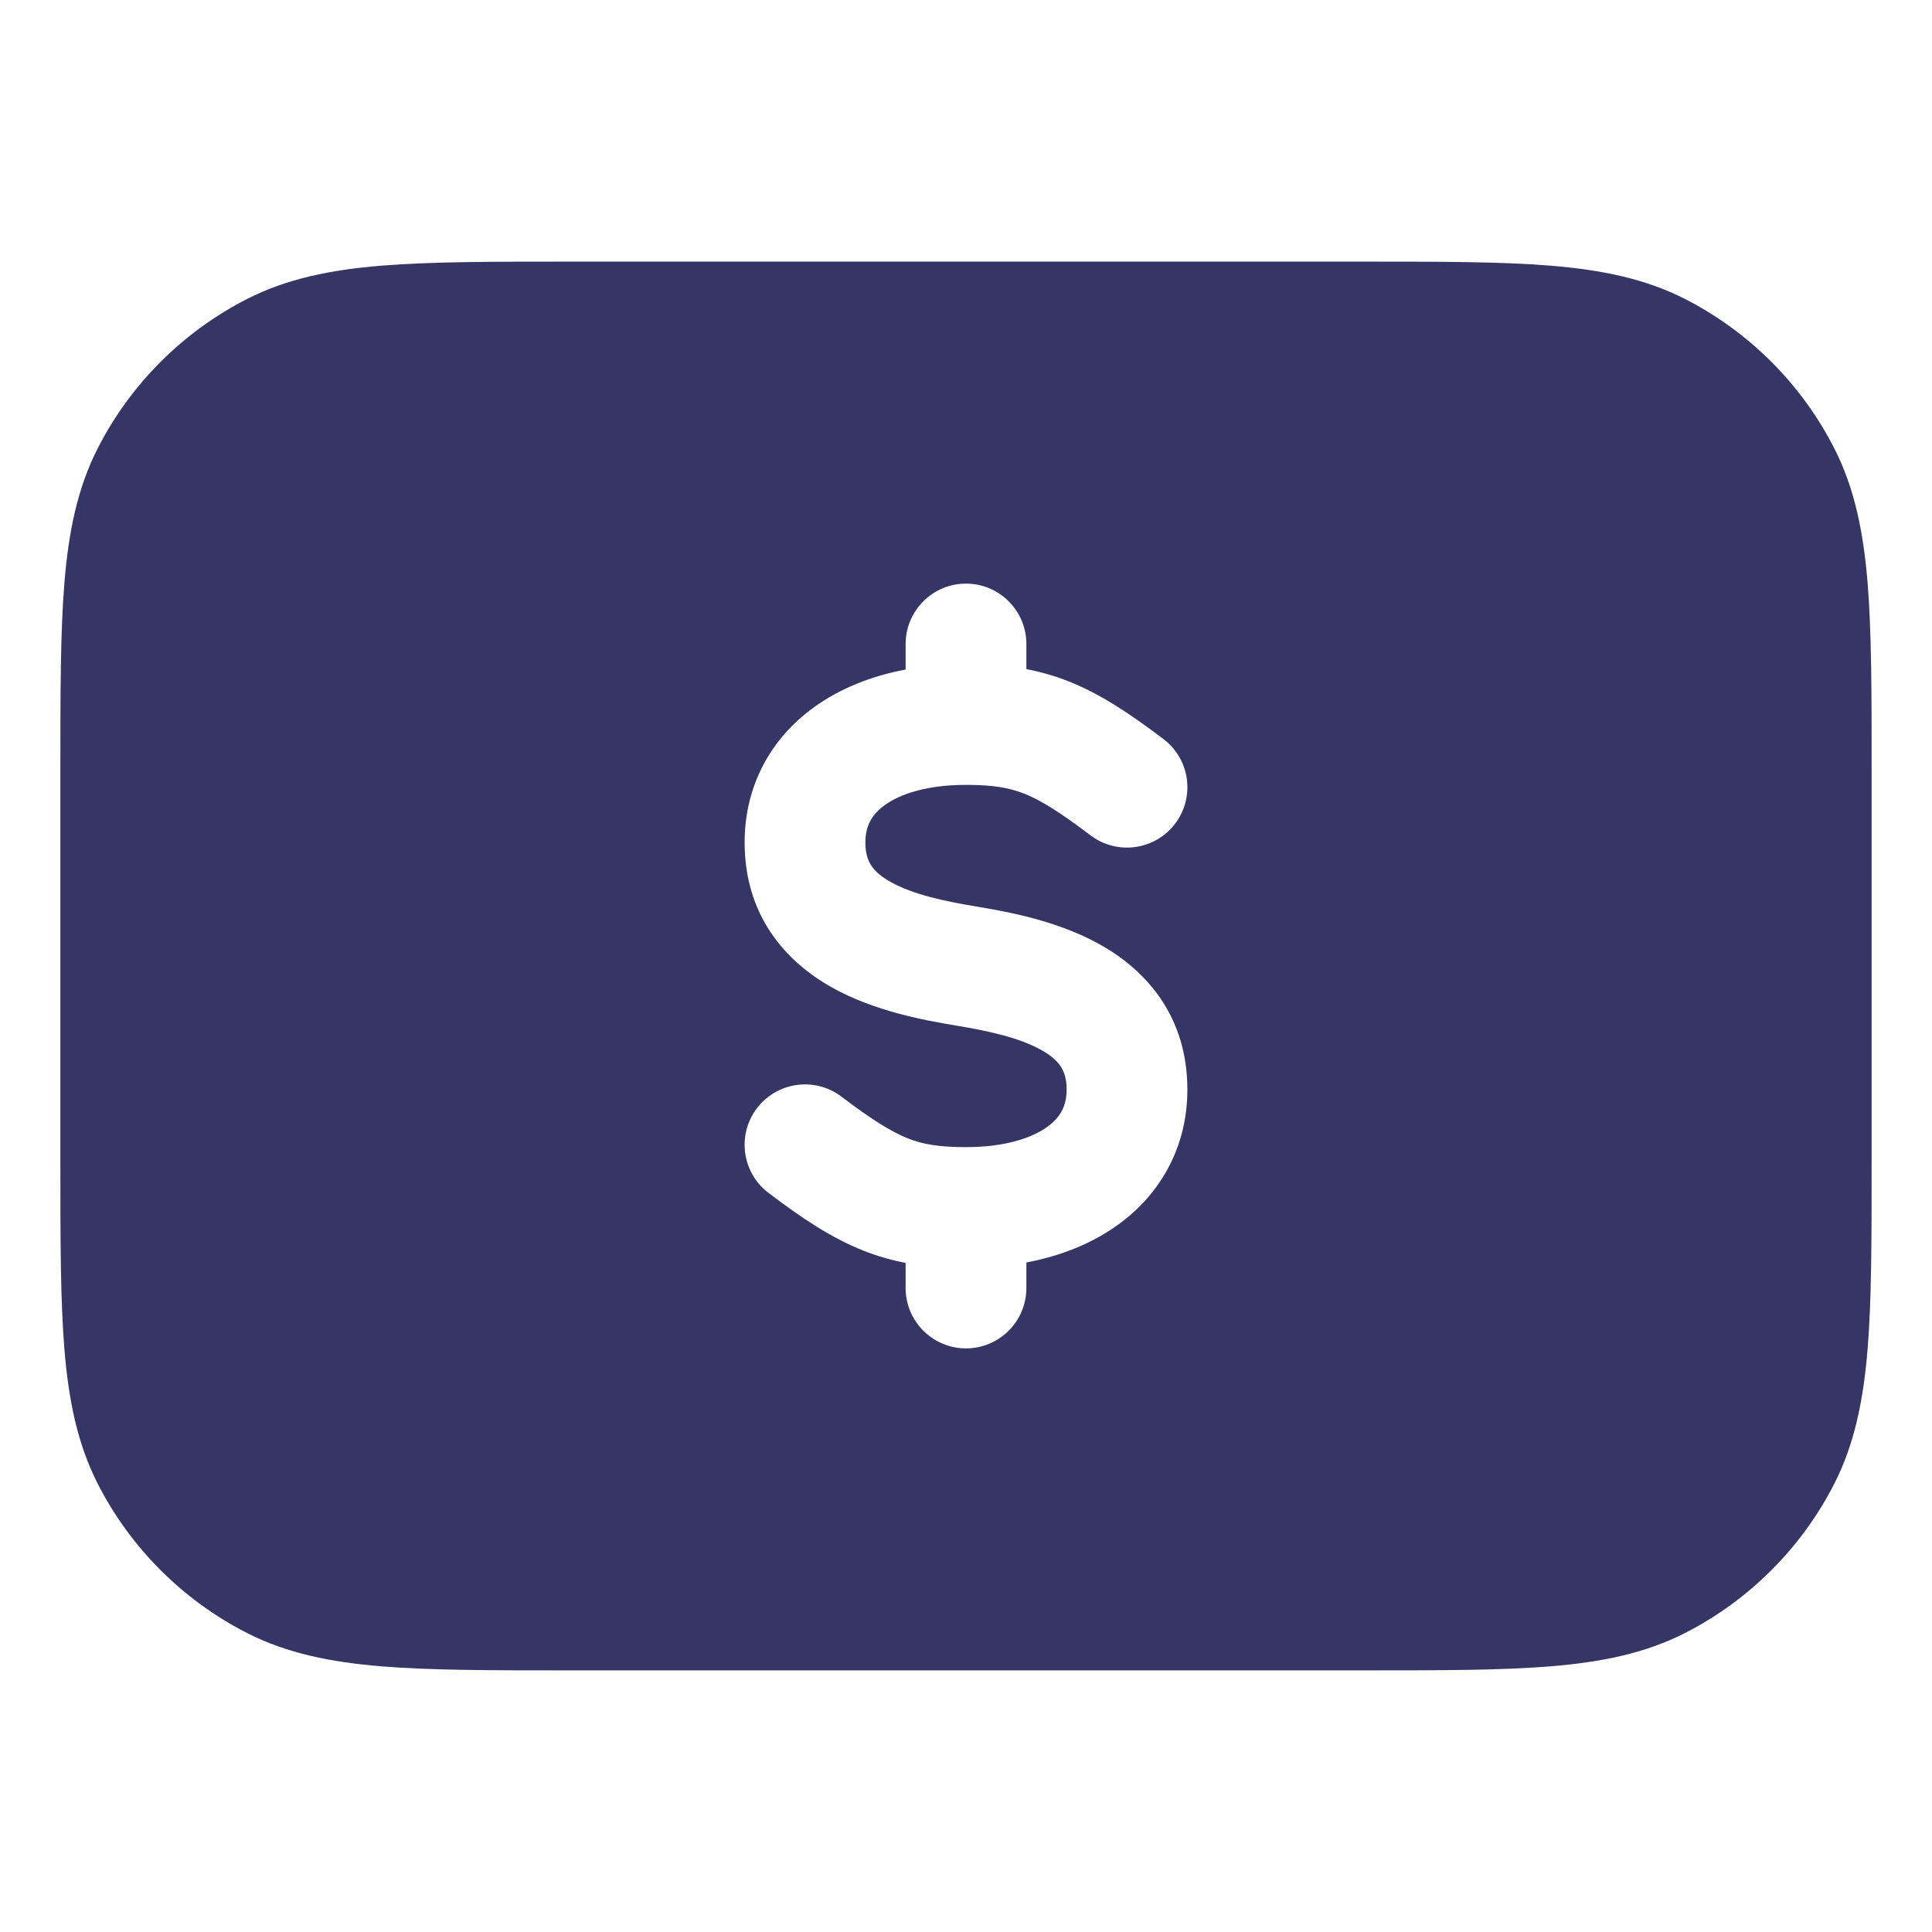 <svg width="24" height="24" viewBox="0 0 24 24" fill="none" xmlns="http://www.w3.org/2000/svg">
<path fill-rule="evenodd" clip-rule="evenodd" d="M7.067 3.25H16.933C17.885 3.25 18.646 3.25 19.26 3.3C19.89 3.352 20.432 3.46 20.93 3.713C21.729 4.121 22.379 4.771 22.787 5.571C23.04 6.068 23.148 6.61 23.2 7.24C23.25 7.854 23.25 8.615 23.25 9.567V14.433C23.25 15.385 23.25 16.146 23.2 16.76C23.148 17.39 23.04 17.932 22.787 18.43C22.379 19.229 21.729 19.879 20.93 20.287C20.432 20.54 19.89 20.648 19.26 20.7C18.646 20.75 17.885 20.75 16.933 20.75H7.067C6.115 20.75 5.354 20.75 4.74 20.7C4.11 20.648 3.568 20.54 3.071 20.287C2.271 19.879 1.621 19.229 1.213 18.43C0.96 17.932 0.852 17.39 0.8 16.76C0.75 16.146 0.75 15.385 0.75 14.433V9.567C0.75 8.615 0.75 7.854 0.8 7.24C0.852 6.61 0.96 6.068 1.213 5.571C1.621 4.771 2.271 4.121 3.071 3.713C3.568 3.46 4.11 3.352 4.74 3.3C5.354 3.25 6.115 3.25 7.067 3.25ZM12.75 8V8.312C12.927 8.346 13.1 8.395 13.277 8.465C13.675 8.623 14.041 8.869 14.453 9.181C14.783 9.431 14.848 9.901 14.598 10.232C14.348 10.562 13.877 10.627 13.547 10.377C13.159 10.083 12.925 9.939 12.723 9.859C12.539 9.786 12.341 9.75 12 9.75C11.507 9.75 11.176 9.867 10.99 10.002C10.827 10.12 10.75 10.264 10.75 10.465C10.75 10.702 10.841 10.831 11.066 10.957C11.339 11.11 11.719 11.193 12.123 11.26C12.519 11.326 13.139 11.438 13.666 11.734C14.241 12.055 14.75 12.626 14.75 13.535C14.75 14.236 14.427 14.825 13.89 15.213C13.563 15.45 13.173 15.603 12.75 15.683V16C12.75 16.414 12.414 16.75 12 16.75C11.586 16.75 11.25 16.414 11.25 16V15.688C11.073 15.654 10.9 15.605 10.723 15.535C10.325 15.377 9.959 15.131 9.547 14.819C9.217 14.569 9.152 14.099 9.402 13.768C9.652 13.438 10.123 13.373 10.453 13.623C10.841 13.917 11.075 14.06 11.277 14.141C11.461 14.214 11.659 14.25 12 14.25C12.493 14.25 12.824 14.133 13.01 13.998C13.174 13.88 13.25 13.736 13.25 13.535C13.25 13.299 13.159 13.169 12.934 13.043C12.661 12.89 12.281 12.807 11.877 12.74C11.482 12.674 10.861 12.562 10.334 12.266C9.759 11.945 9.25 11.374 9.25 10.465C9.25 9.764 9.573 9.175 10.11 8.787C10.437 8.55 10.828 8.397 11.25 8.317V8C11.25 7.586 11.586 7.25 12 7.25C12.414 7.25 12.75 7.586 12.75 8Z" fill="#353566"/>
</svg>

